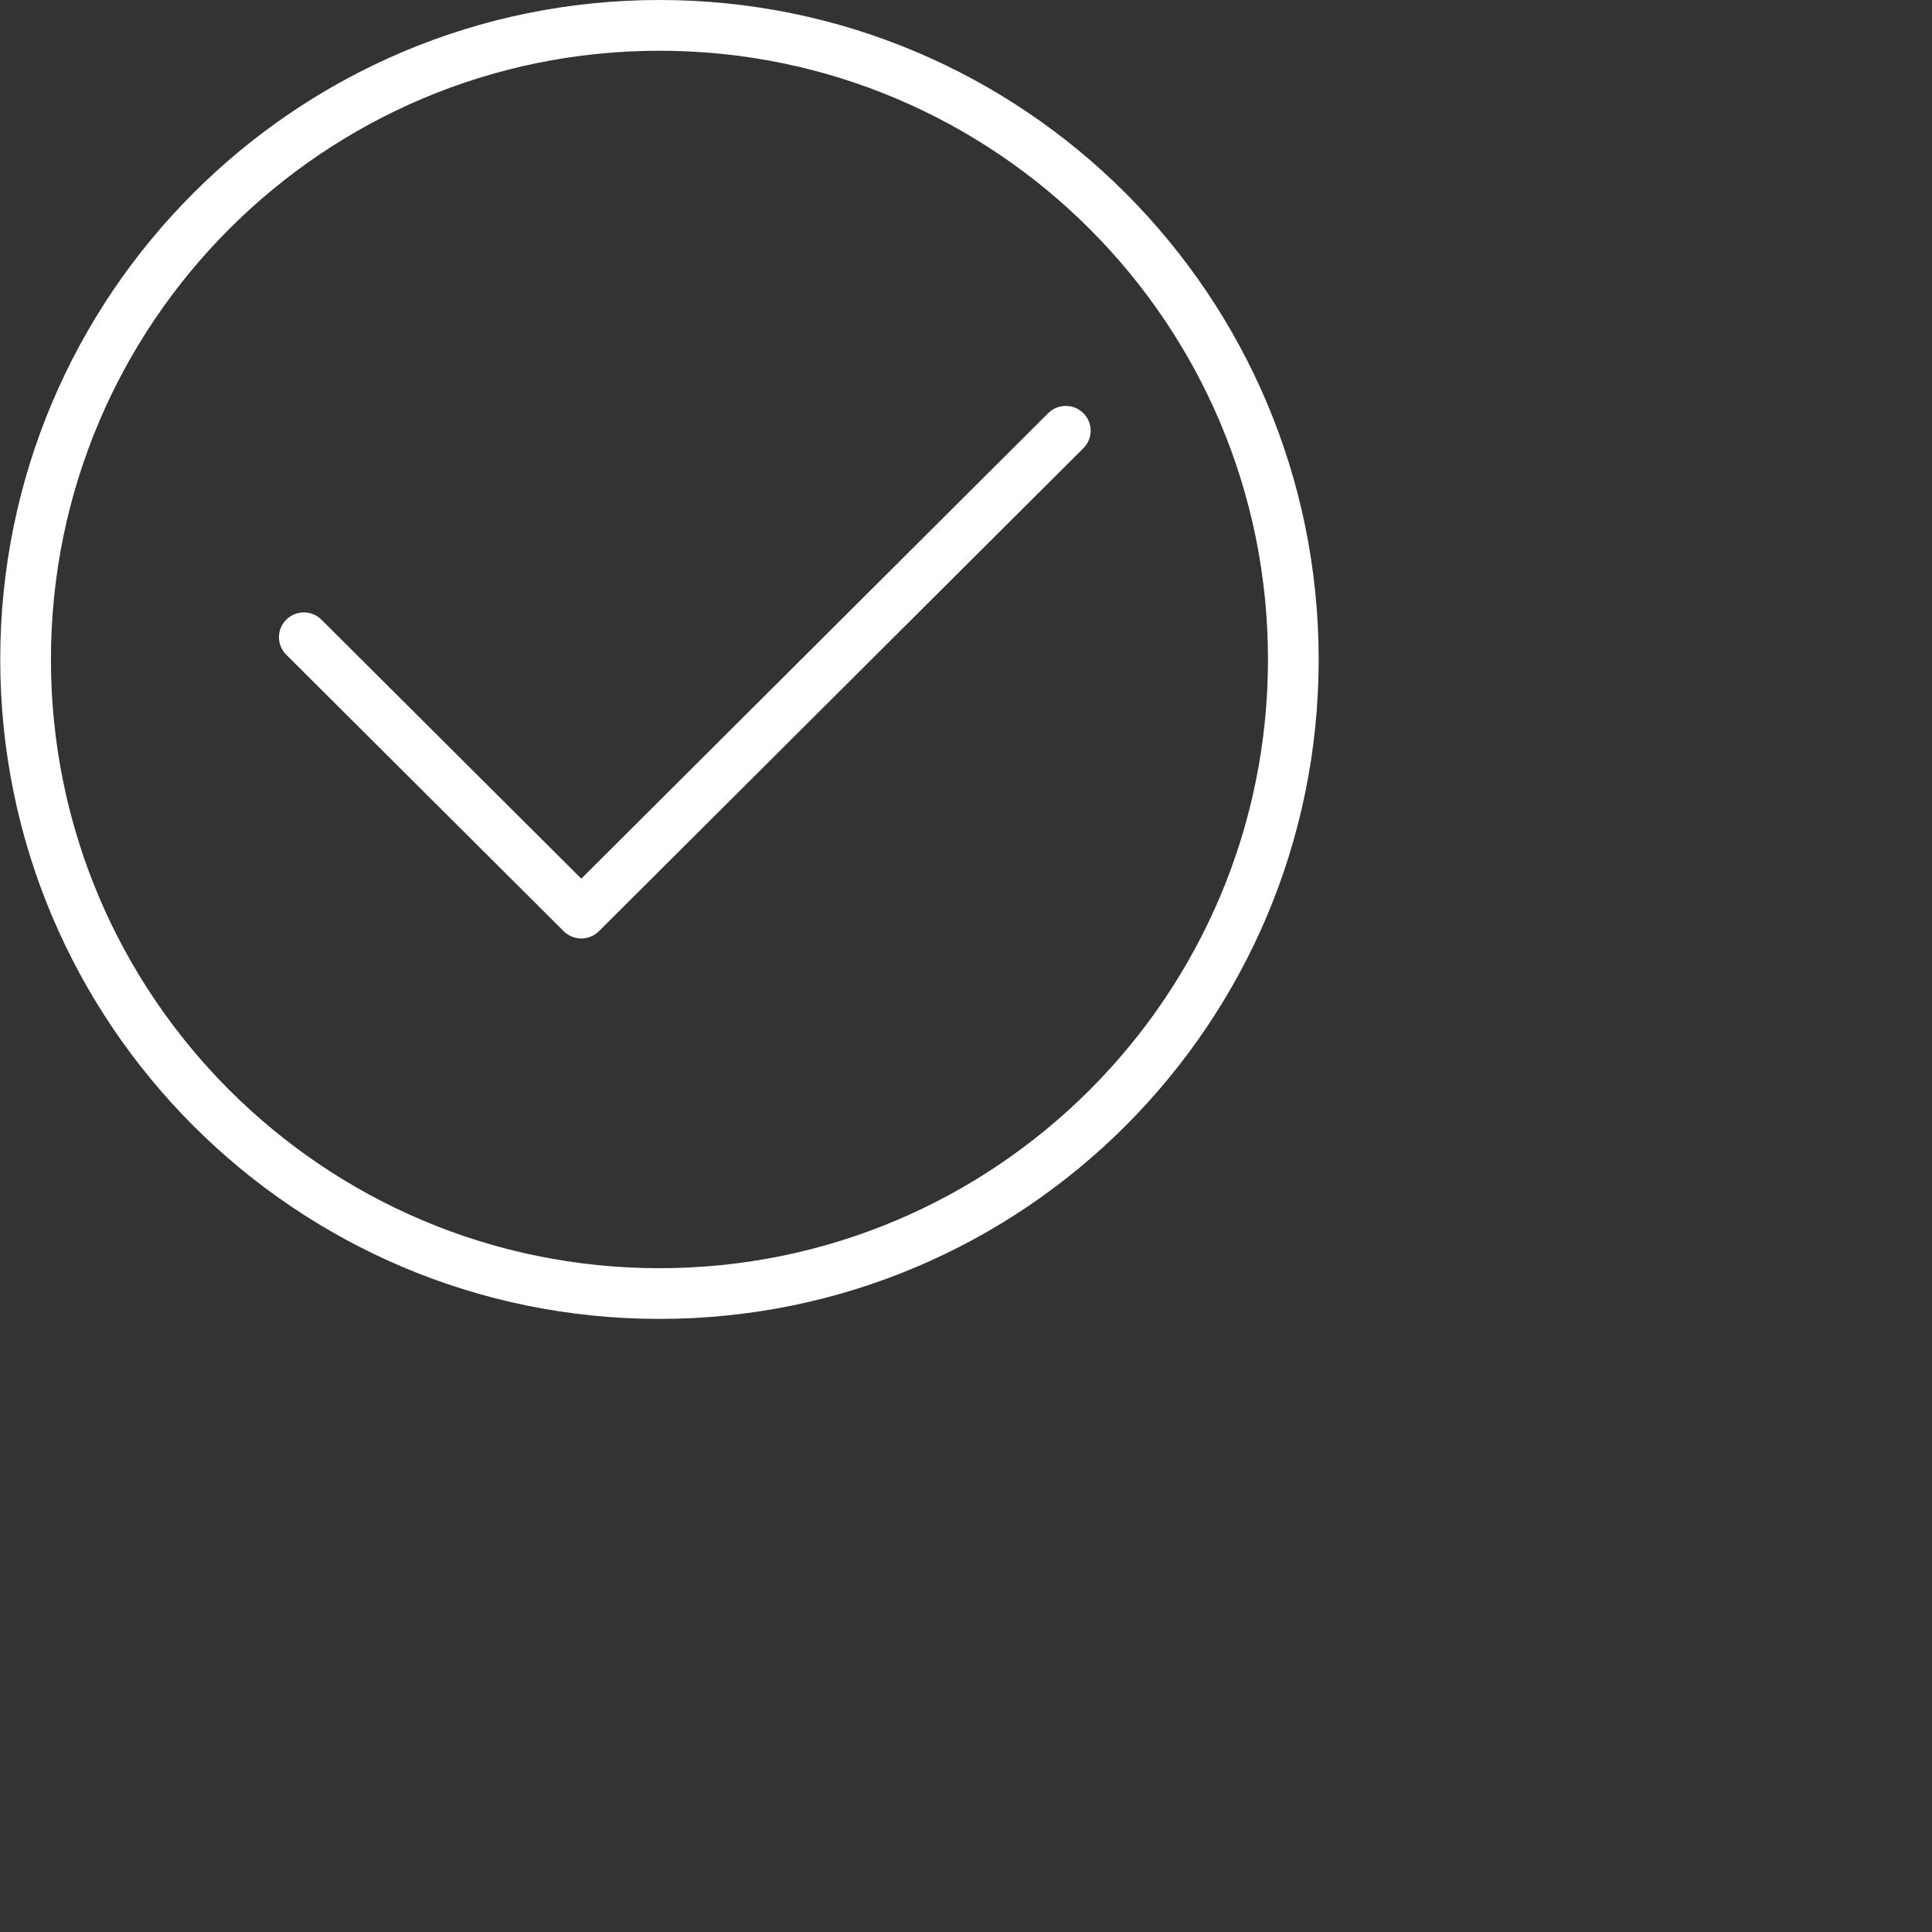 <?xml version="1.0" standalone="no"?><!DOCTYPE svg PUBLIC "-//W3C//DTD SVG 1.1//EN" "http://www.w3.org/Graphics/SVG/1.1/DTD/svg11.dtd"><svg width="48" height="48" viewBox="0 0 48 48" version="1.1" xmlns="http://www.w3.org/2000/svg" xmlns:xlink="http://www.w3.org/1999/xlink"><rect x="0" y="0" width="48" height="48" fill="#333333" stroke="none"/><defs><style type="text/css"><![CDATA[
@font-face { font-family: ifont; src: url("//at.alicdn.com/t/font_1442373896_4754455.eot?#iefix") format("embedded-opentype"), url("//at.alicdn.com/t/font_1442373896_4754455.woff") format("woff"), url("//at.alicdn.com/t/font_1442373896_4754455.ttf") format("truetype"), url("//at.alicdn.com/t/font_1442373896_4754455.svg#ifont") format("svg"); }

]]></style></defs><g class="transform-group"><g transform="scale(0.032, 0.032)"><path d="M512 1024C229.337 1024 0.187 794.771 0.187 512.01 0.187 229.229 229.337 0 512 0 794.663 0 1023.813 229.229 1023.813 512.01 1023.813 794.771 794.663 1024 512 1024ZM512 39.396C251.073 39.396 39.544 250.984 39.544 512.01 39.544 773.016 251.073 984.624 512 984.624 772.927 984.624 984.456 773.016 984.456 512.01 984.456 250.984 772.927 39.396 512 39.396ZM841.127 347.988 464.985 723.008C457.424 730.509 445.198 730.509 437.658 723.008L222.25 508.308C214.689 500.788 214.689 488.62 222.25 481.119 229.79 473.598 242.036 473.598 249.577 481.119L451.321 682.194 813.8 320.799C821.34 313.278 833.586 313.278 841.127 320.799 848.687 328.3 848.687 340.467 841.127 347.988Z" fill="#ffffff"></path></g></g></svg>